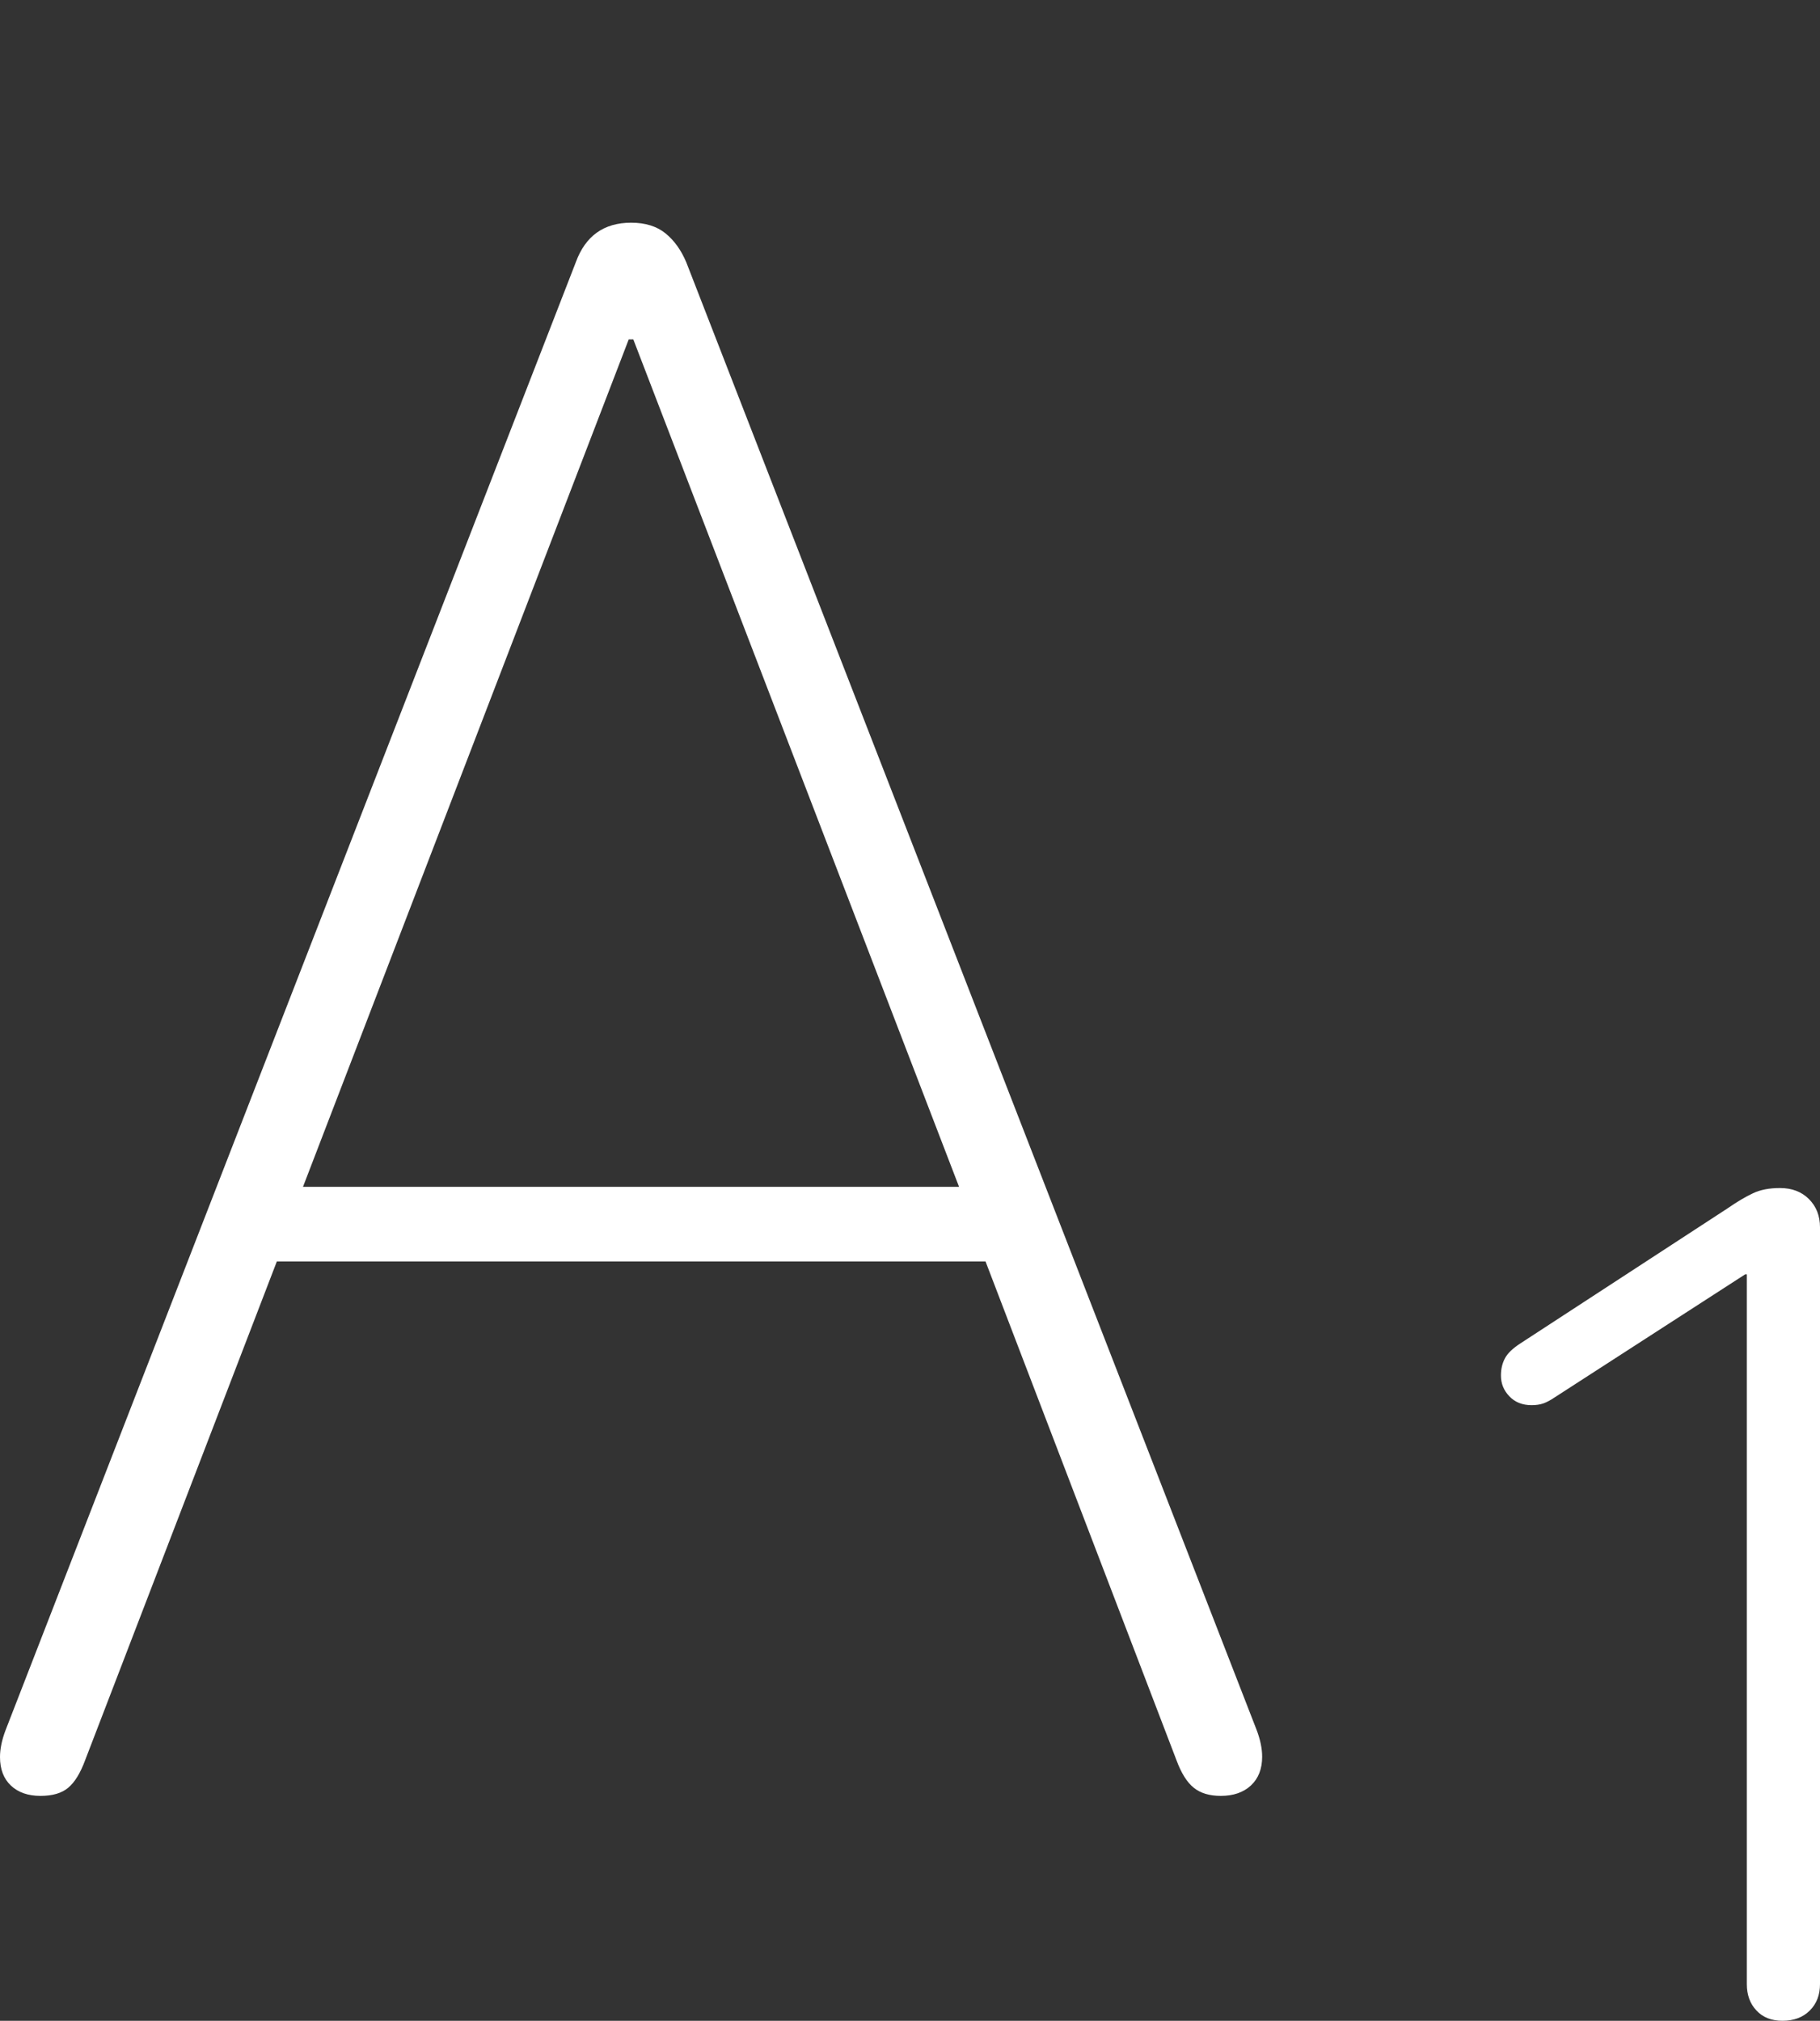 <?xml version="1.0" encoding="UTF-8"?>
<!--Generator: Apple Native CoreSVG 175-->
<!DOCTYPE svg
PUBLIC "-//W3C//DTD SVG 1.1//EN"
       "http://www.w3.org/Graphics/SVG/1.1/DTD/svg11.dtd">
<svg version="1.1" xmlns="http://www.w3.org/2000/svg" xmlns:xlink="http://www.w3.org/1999/xlink" width="16.639" height="18.474">
 <rect width="100%" height="100%" fill="#333333" stroke="none"/>
 <g>
  <rect height="18.474" opacity="0" width="16.639" x="0" y="0"/>
  <path d="M16.296 18.474Q16.452 18.474 16.546 18.38Q16.639 18.287 16.639 18.139L16.639 11.22Q16.639 11.063 16.538 10.962Q16.437 10.861 16.273 10.861Q16.126 10.861 16.026 10.909Q15.925 10.956 15.795 11.046L13.902 12.28Q13.795 12.349 13.759 12.417Q13.722 12.486 13.722 12.575Q13.722 12.685 13.799 12.765Q13.876 12.846 14.002 12.846Q14.064 12.846 14.11 12.83Q14.155 12.814 14.21 12.777L15.955 11.65L15.97 11.65L15.97 18.139Q15.97 18.287 16.058 18.38Q16.145 18.474 16.296 18.474ZM0.37 16.418Q0.536 16.418 0.624 16.343Q0.713 16.269 0.779 16.09L2.531 11.532L9.01 11.532L10.755 16.09Q10.821 16.269 10.913 16.343Q11.005 16.418 11.161 16.418Q11.333 16.418 11.436 16.323Q11.539 16.227 11.539 16.06Q11.539 15.948 11.488 15.814L6.275 2.4Q6.205 2.232 6.085 2.134Q5.965 2.036 5.77 2.036Q5.396 2.036 5.264 2.398L0.051 15.817Q0 15.951 0 16.063Q0 16.23 0.1 16.324Q0.2 16.418 0.37 16.418ZM2.77 10.85L5.748 3.103L5.79 3.103L8.768 10.85Z" fill="#ffffff"/>
 </g>
</svg>
